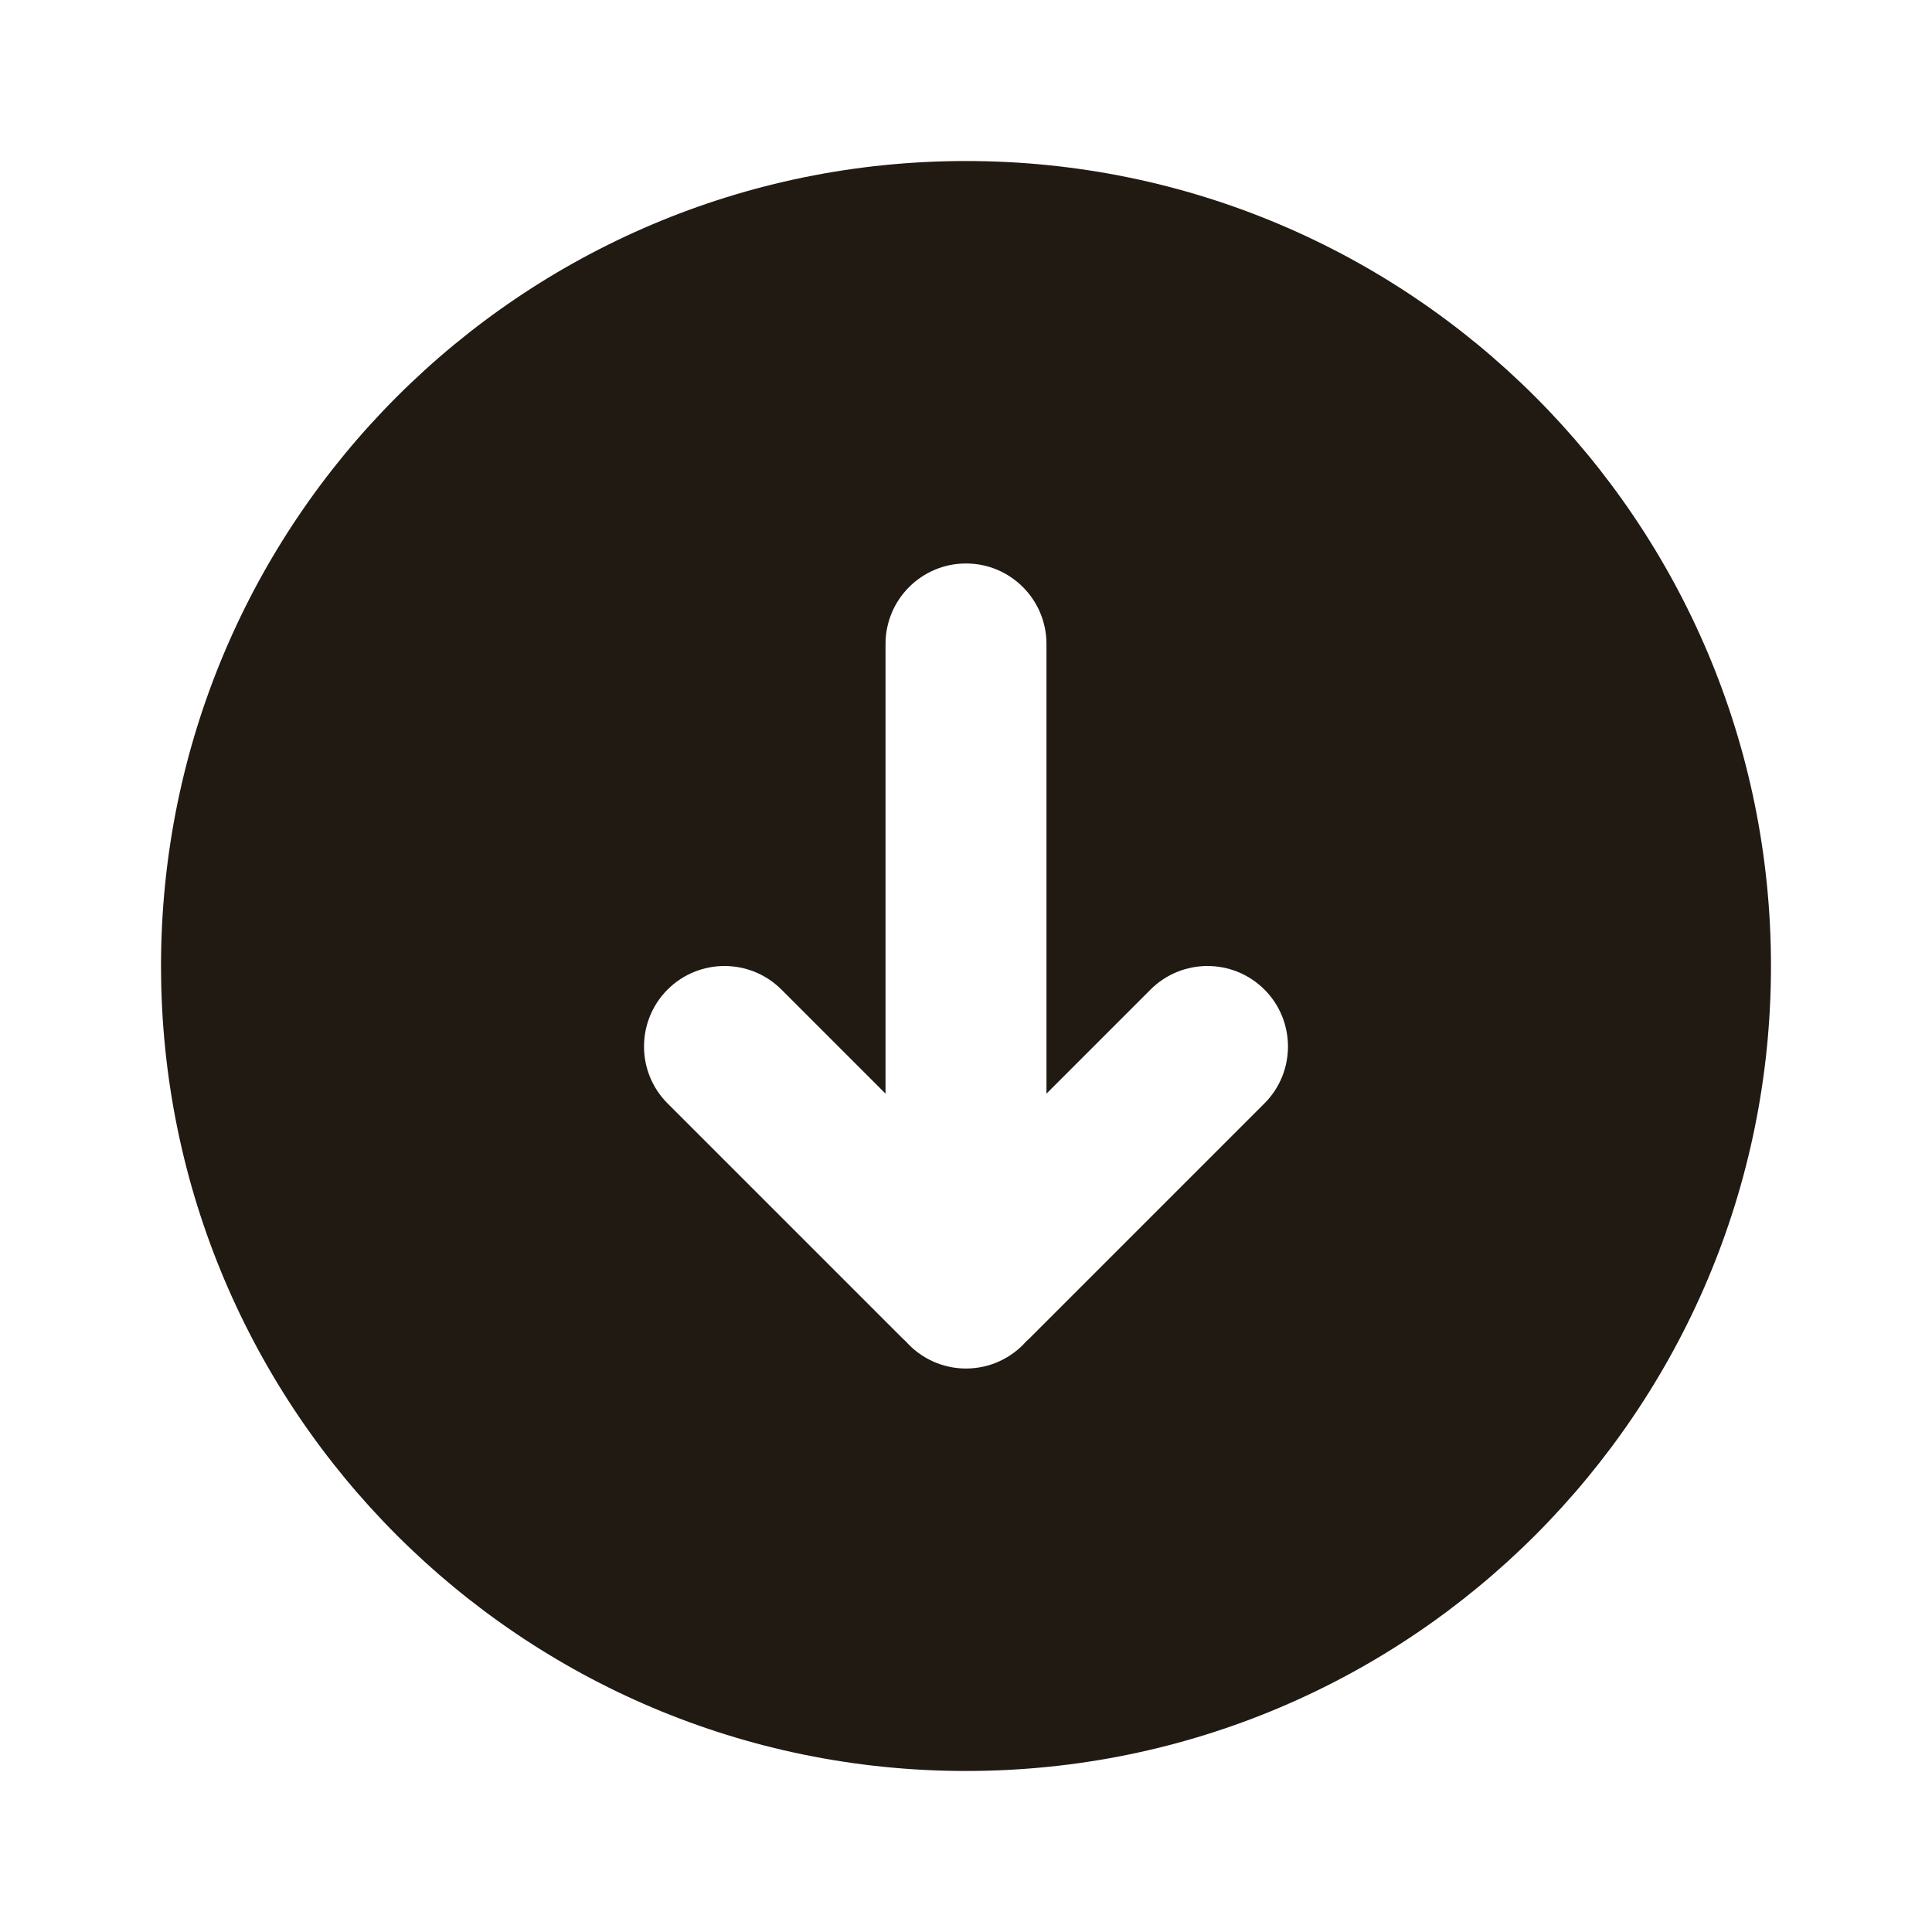 <svg width="32" height="32" viewBox="0 0 32 32" fill="none" xmlns="http://www.w3.org/2000/svg">
<g clip-path="url(#clip0_78_5616)">
<path fill-rule="evenodd" clip-rule="evenodd" d="M2.667 16C2.667 8.636 8.636 2.667 16 2.667C23.364 2.667 29.333 8.636 29.333 16C29.333 23.364 23.364 29.333 16 29.333C8.636 29.333 2.667 23.364 2.667 16ZM17.333 10.667C17.333 9.93 16.736 9.333 16 9.333C15.264 9.333 14.667 9.93 14.667 10.667V18.114L12.943 16.39C12.422 15.87 11.578 15.87 11.057 16.39C10.537 16.911 10.537 17.756 11.057 18.276L14.941 22.16C14.961 22.18 14.982 22.2 15.003 22.218C15.247 22.493 15.603 22.667 16 22.667C16.397 22.667 16.753 22.493 16.997 22.218C17.018 22.2 17.039 22.18 17.059 22.16L20.943 18.276C21.463 17.756 21.463 16.911 20.943 16.39C20.422 15.87 19.578 15.87 19.057 16.39L17.333 18.114V10.667Z" fill="#201A13"/>
</g>
<defs>
<clipPath id="clip0_78_5616">
<rect width="32" height="32" fill="white"/>
</clipPath>
</defs>
</svg>

